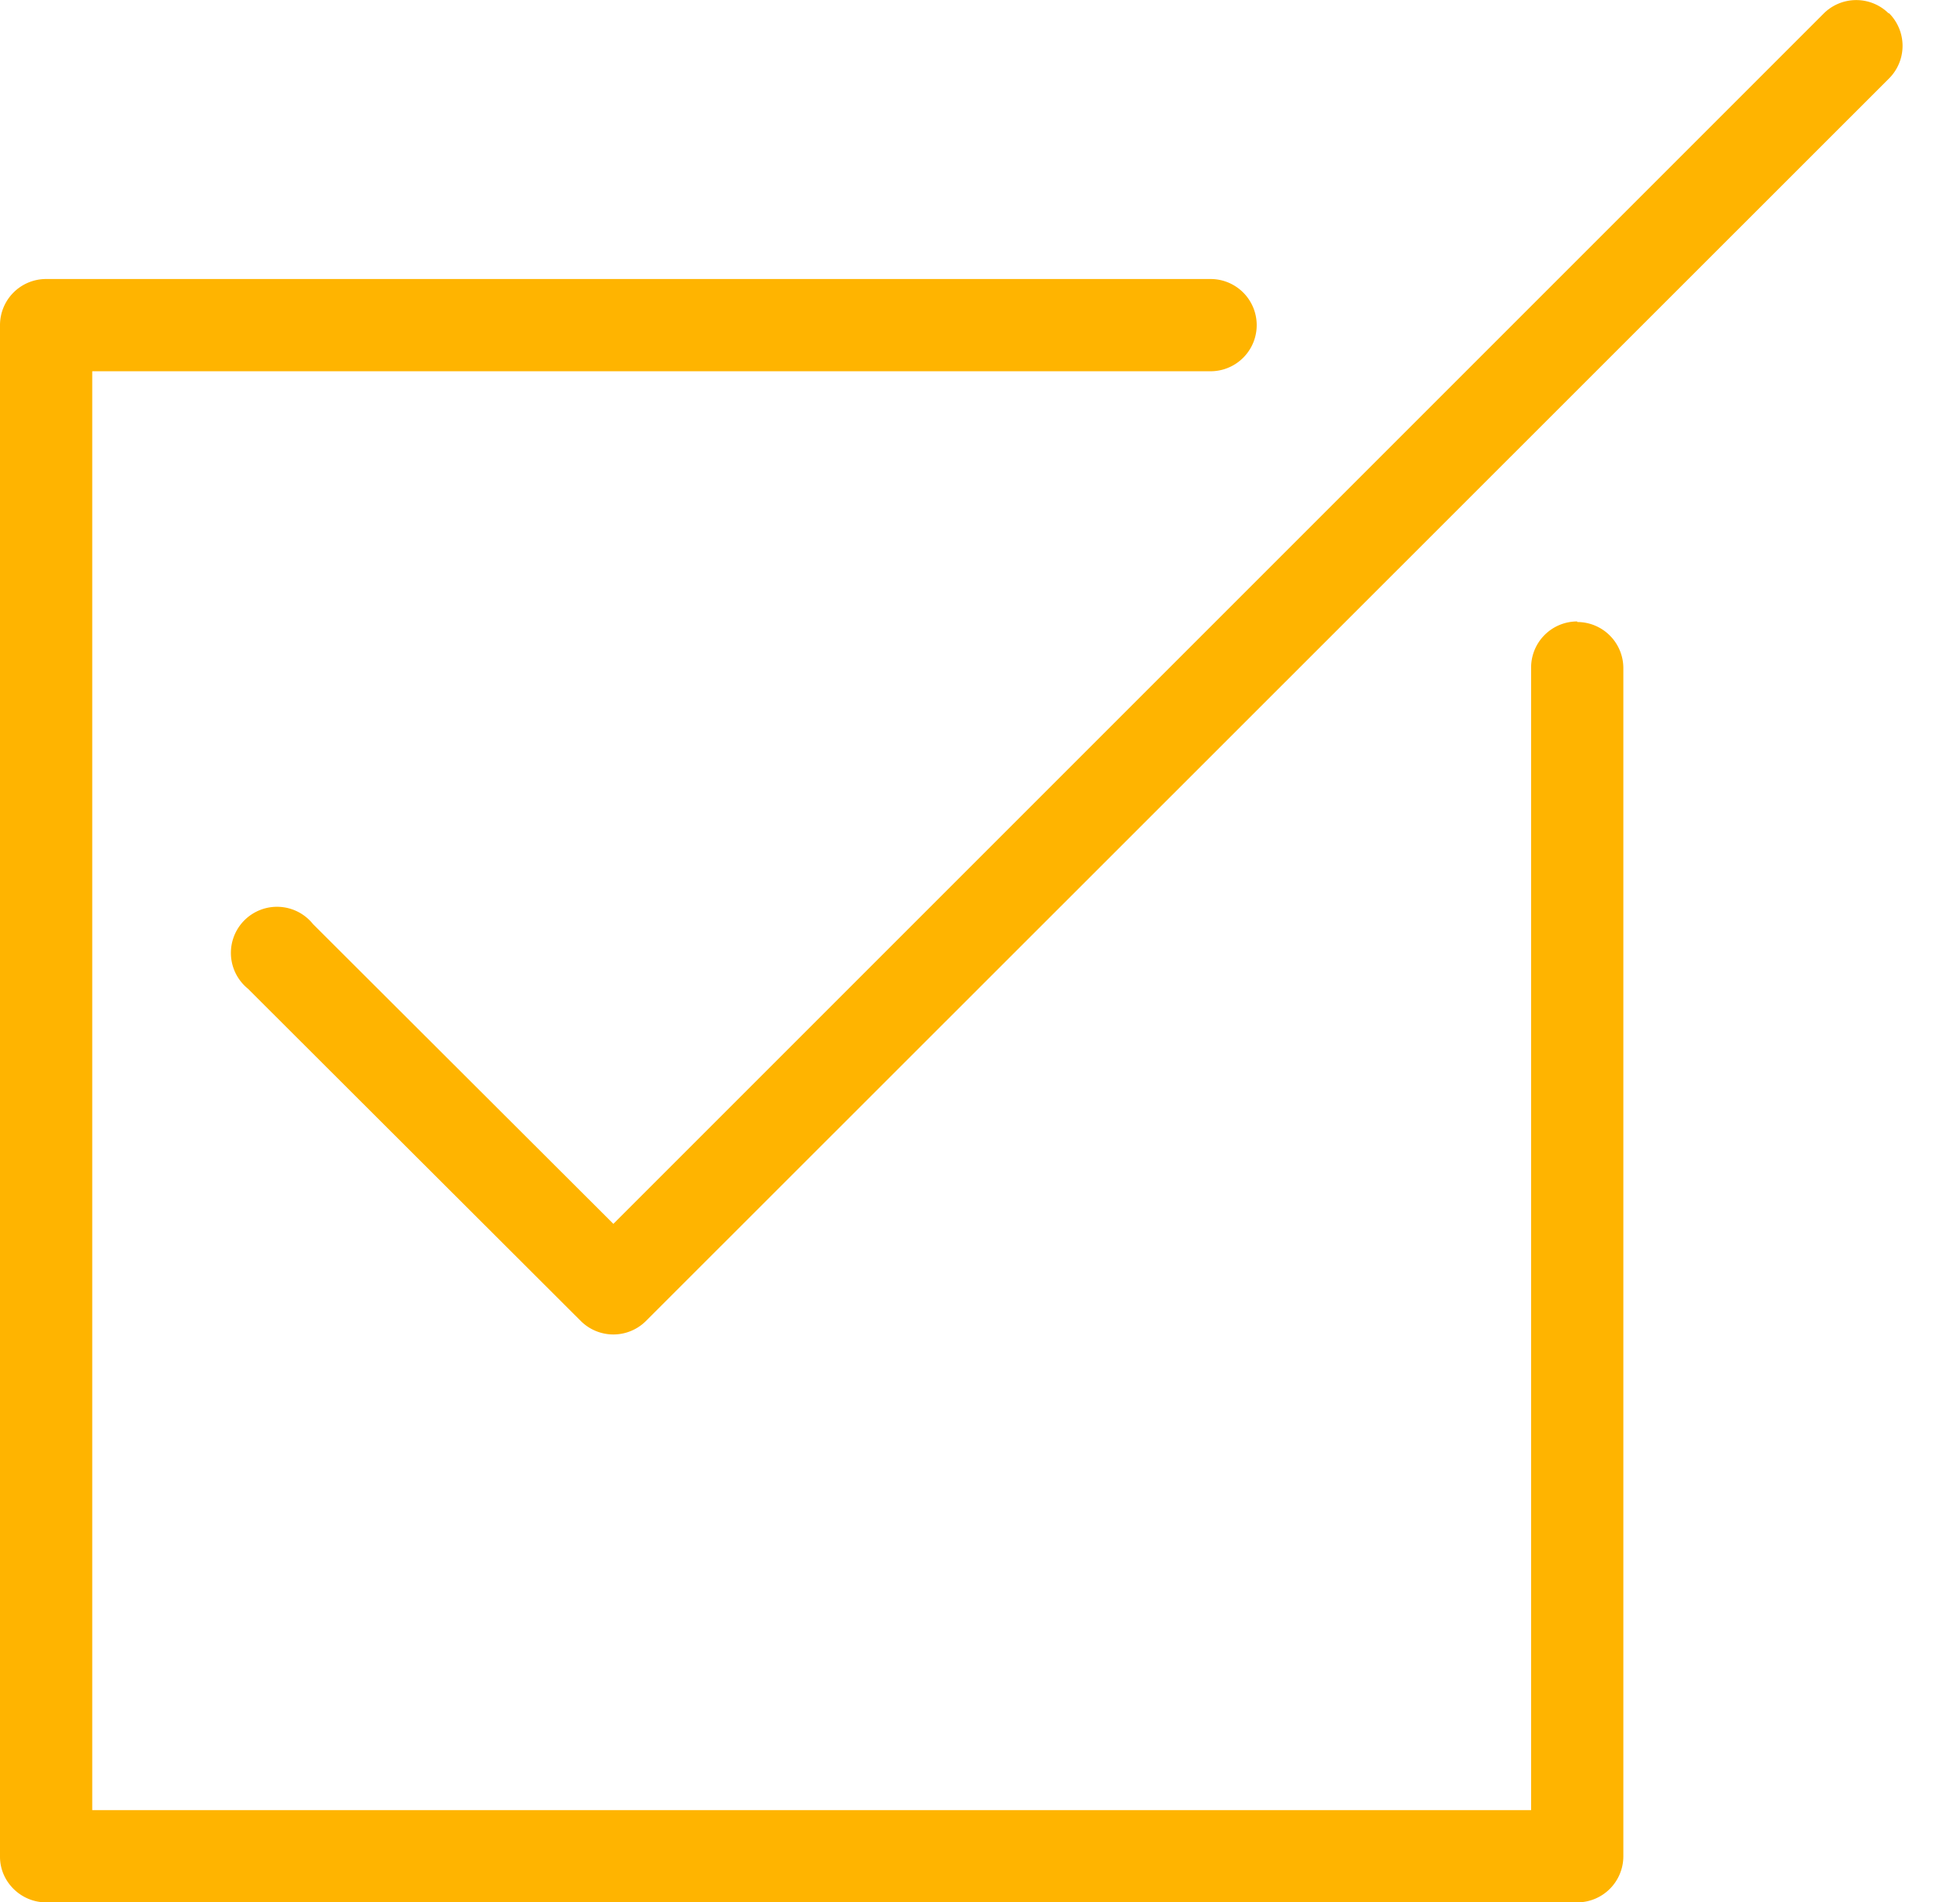 <svg xmlns="http://www.w3.org/2000/svg" width="34" height="33" viewBox="0 0 34 33"><path fill="#ffb400" d="M27.36 10.78a.8.8 0 0 0-.8.8V31.4H1.6V6.44H21a.8.8 0 0 0 0-1.6H.79a.8.8 0 0 0-.79.8v26.57c0 .43.36.79.8.79h26.56a.8.8 0 0 0 .8-.8V11.59a.8.8 0 0 0-.8-.8zM32.76.23a.8.8 0 0 0-1.12 0l-21 21-5.21-5.2a.8.8 0 1 0-1.13 1.12l5.78 5.77a.8.8 0 0 0 1.12 0L32.77 1.36a.8.8 0 0 0 0-1.13z"/></svg>